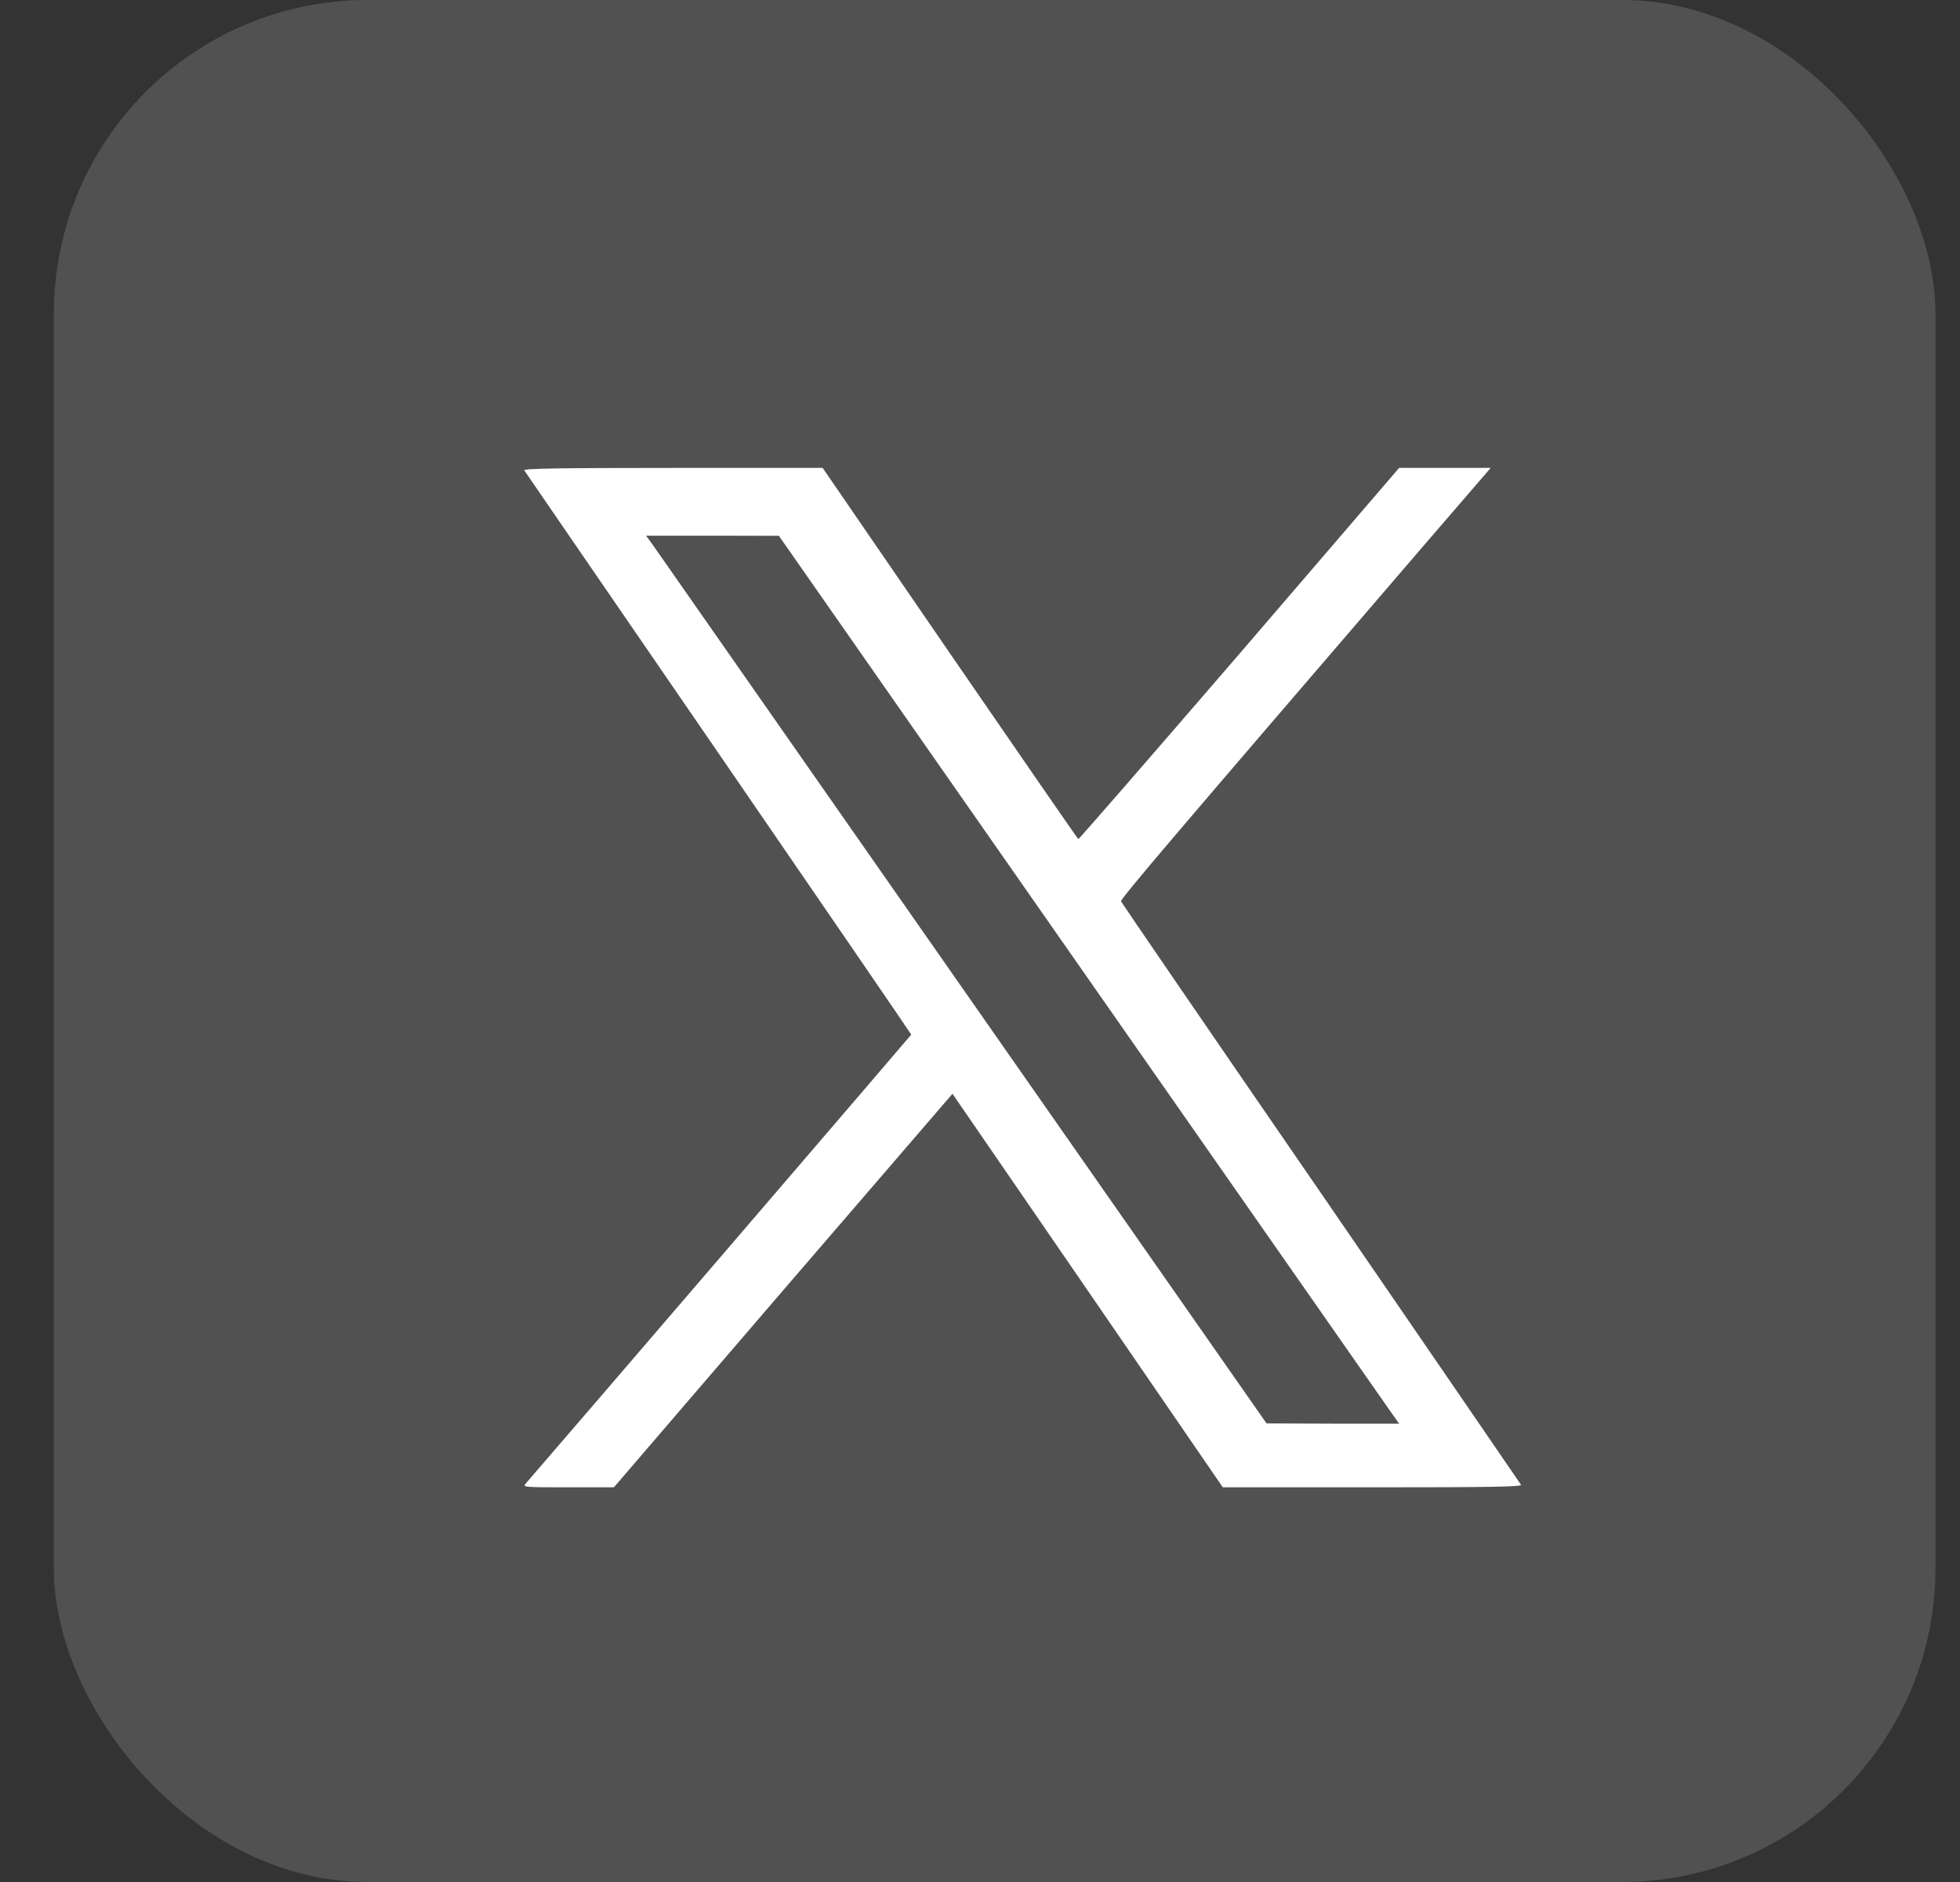 <svg width="25" height="24" viewBox="0 0 25 24" fill="none" xmlns="http://www.w3.org/2000/svg">
<rect x="0" y="0" width="25" height="24" fill="#333333" stroke="none"/>
<rect x="0.687" width="24" height="24" rx="4" fill="white" fill-opacity="0.15"/>
<path d="M6.687 5.998C6.697 6.013 7.812 7.638 9.165 9.606C10.516 11.573 11.623 13.188 11.623 13.194C11.623 13.198 7.055 18.518 6.703 18.922C6.667 18.965 6.695 18.967 7.246 18.967H7.83L9.988 16.456L12.149 13.948L13.873 16.456L15.597 18.967H17.509C19.032 18.967 19.418 18.96 19.4 18.934C19.39 18.919 18.243 17.243 16.849 15.215C15.452 13.186 14.307 11.513 14.299 11.495C14.289 11.464 14.906 10.741 18.166 6.95L19.014 5.967H18.43H17.846L15.808 8.339C14.685 9.641 13.761 10.705 13.754 10.7C13.746 10.698 13.009 9.629 12.116 8.331L10.493 5.967H8.581C7.106 5.967 6.675 5.975 6.687 5.998ZM13.794 12.358C15.917 15.397 17.697 17.944 17.75 18.02L17.846 18.155H17.001L16.155 18.152L12.296 12.63C10.173 9.591 8.394 7.044 8.34 6.968L8.241 6.831H9.089L9.935 6.833L13.794 12.358Z" fill="white"/>
</svg>
